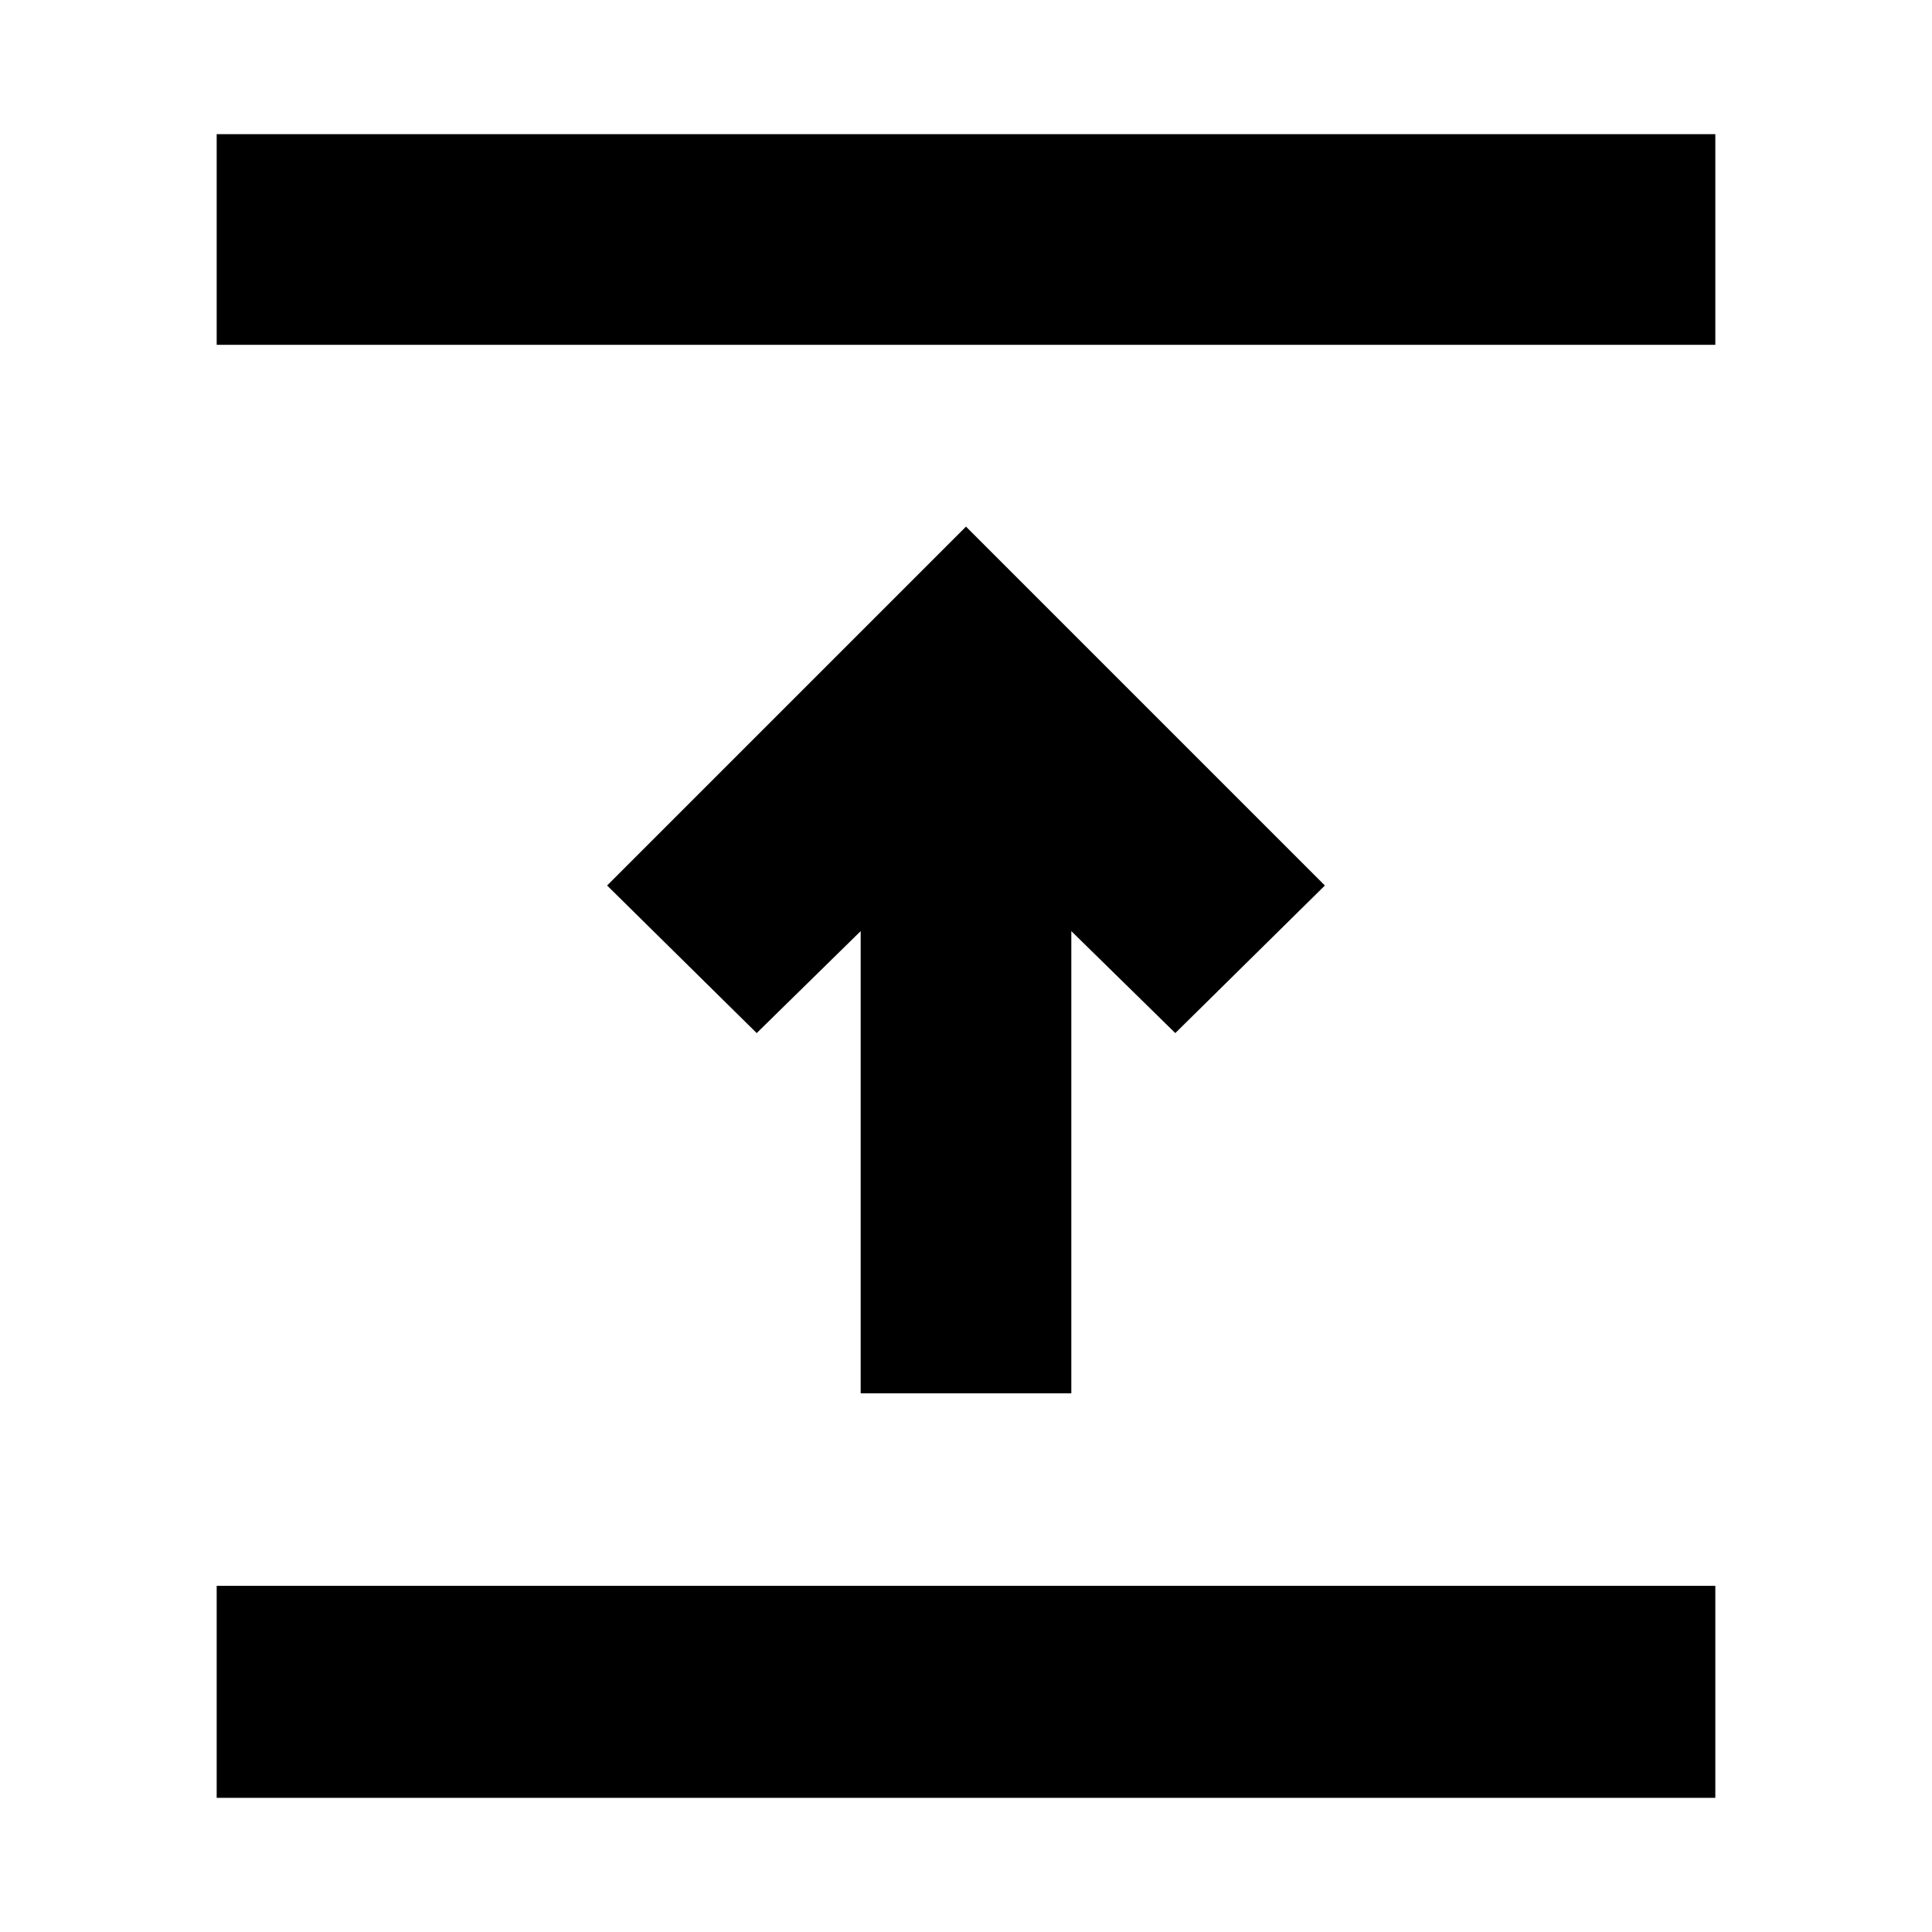 <svg xmlns="http://www.w3.org/2000/svg" height="40" viewBox="0 96 960 960" width="40"><path d="M107.667 989.333V884h744.666v105.333H107.667Zm320-201V558.666L376 609.333 301.667 536 480 357.667 658.333 536 584 609.333l-51.667-50.667v229.667H427.667Zm-320-521V162.667h744.666v104.666H107.667Z"/></svg>